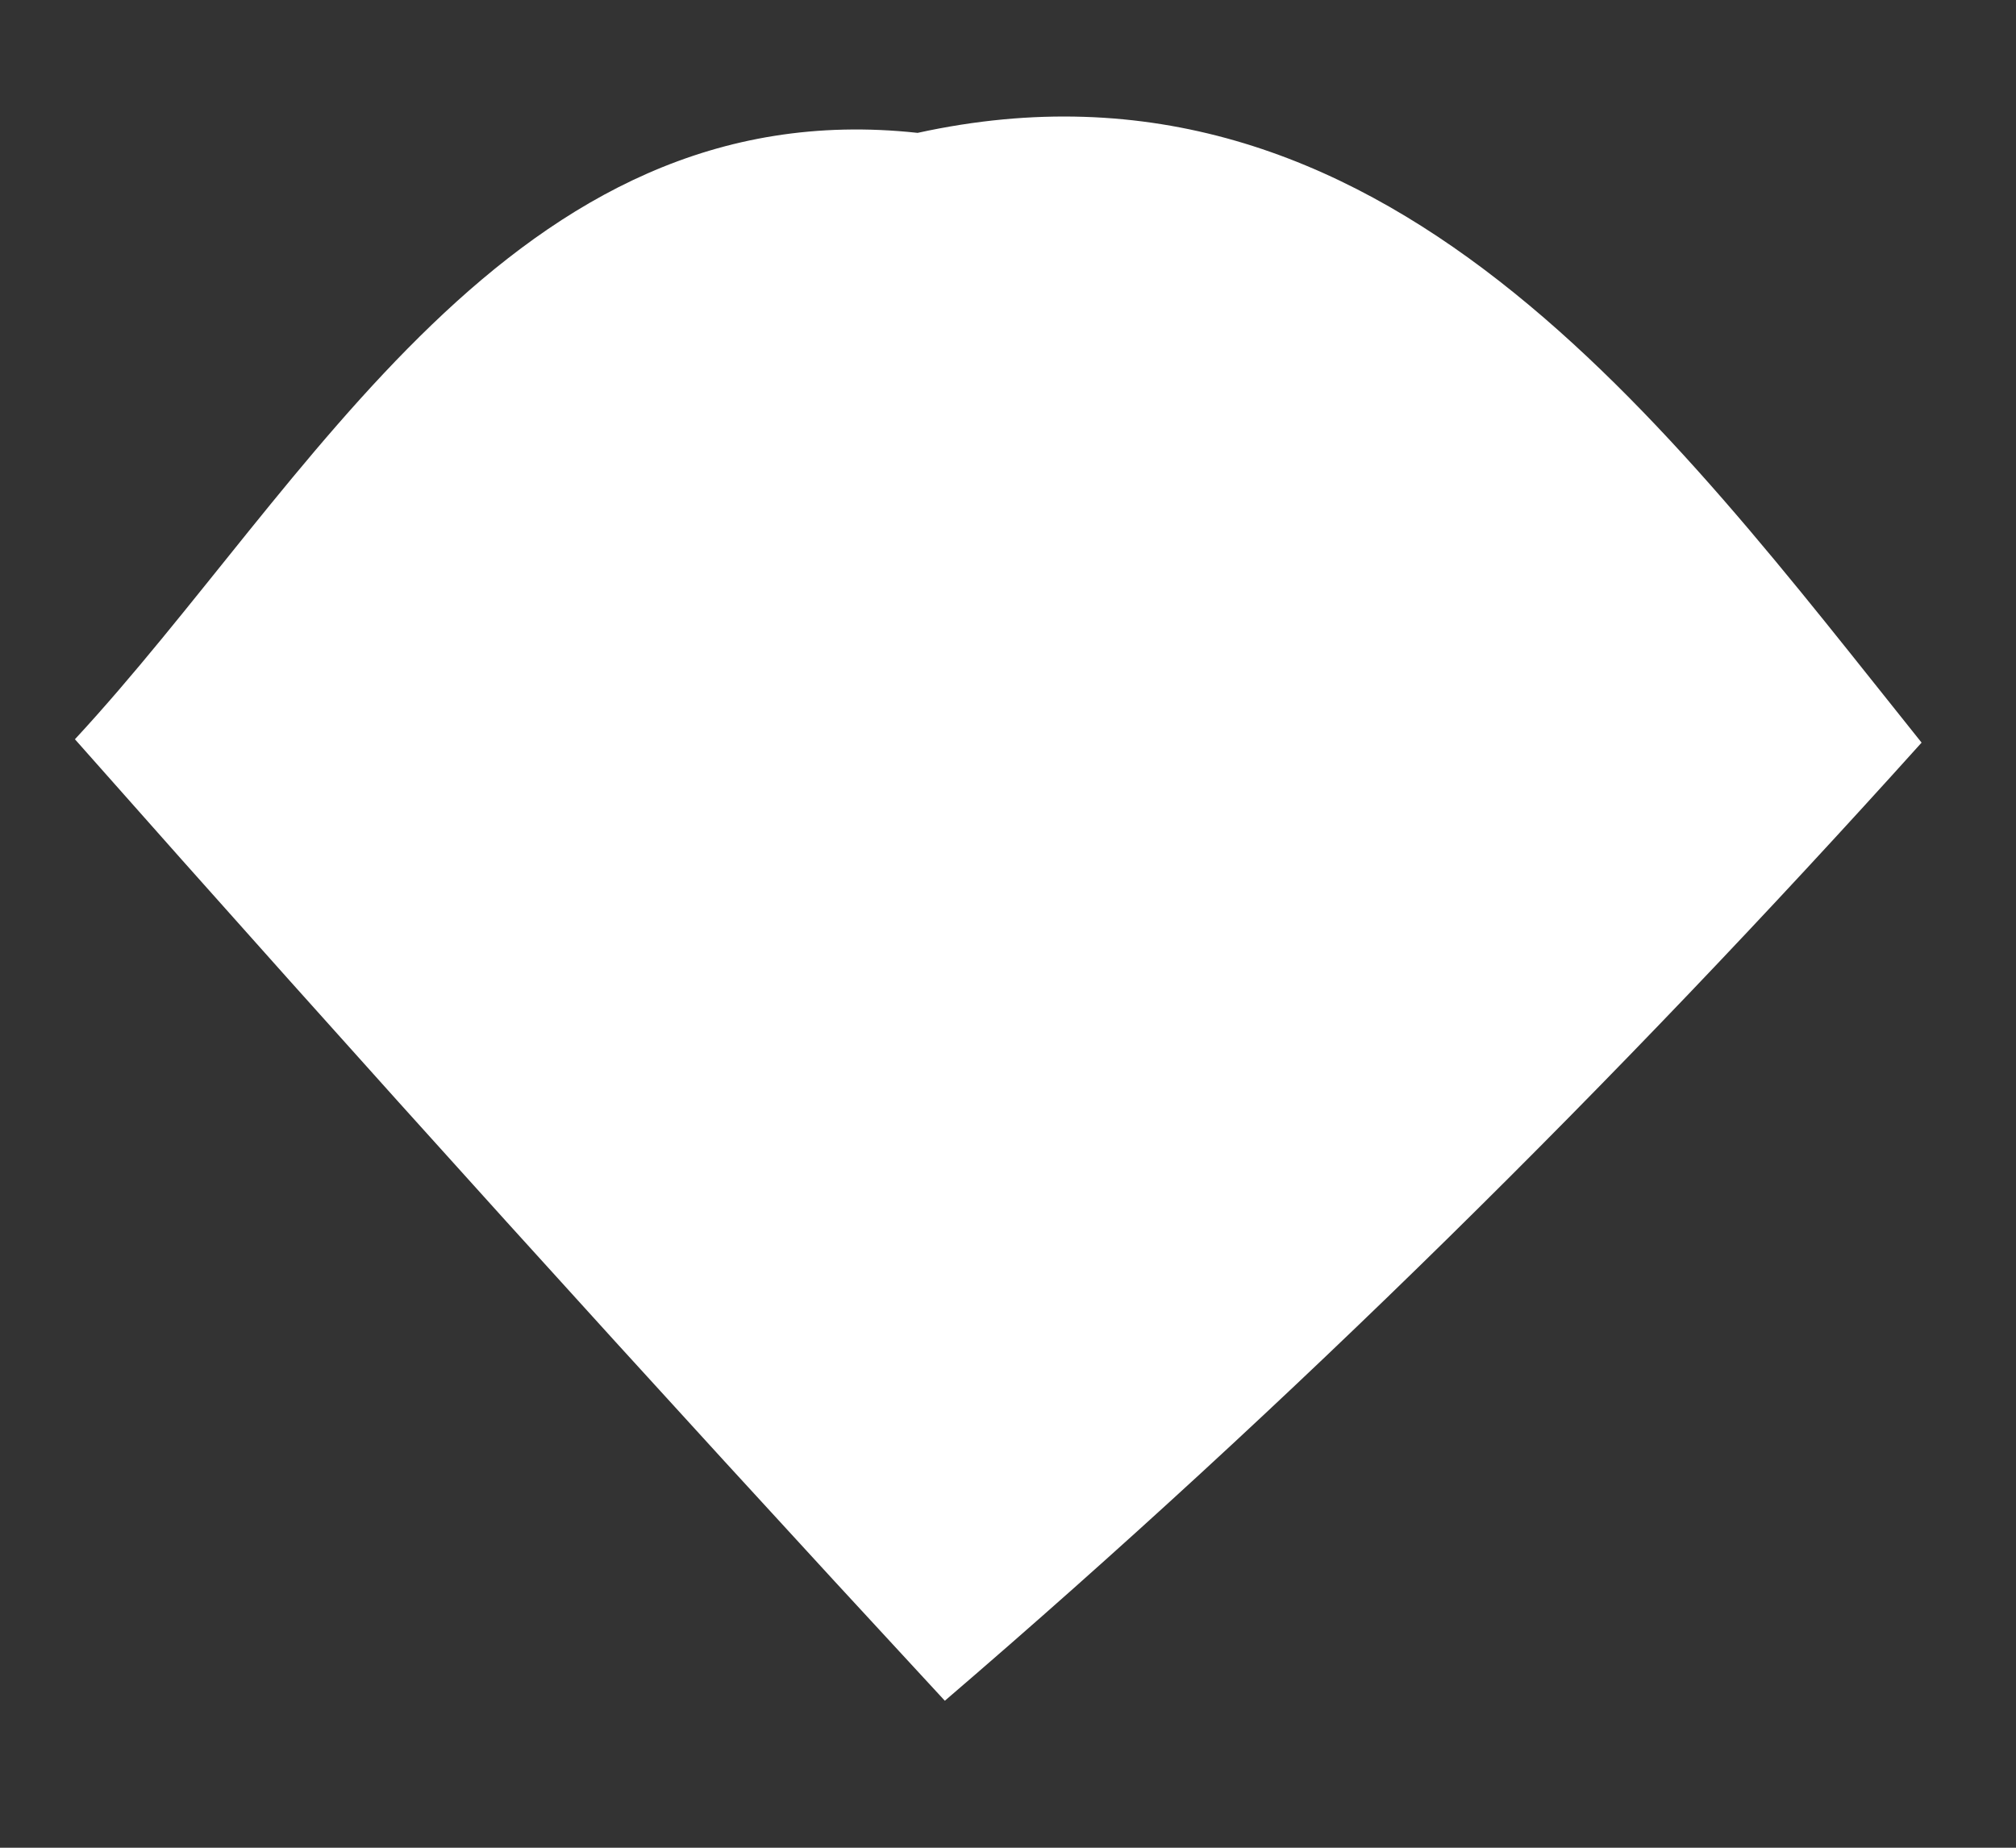 ﻿<?xml version="1.0" encoding="utf-8"?>
<svg version="1.1" xmlns:xlink="http://www.w3.org/1999/xlink" width="12px" height="11px" xmlns="http://www.w3.org/2000/svg">
  <rect width="100%" height="100%" fill="#333333" stroke="none"/>
  <g transform="matrix(1 0 0 1 -1061 -4689 )">
    <path d="M 5.624 10.125  C 3.874 8.234  2.145 6.322  0.446 4.401  C 1.842 2.894  3.045 0.528  5.462 0.791  C 8.233 0.184  9.931 2.54  11.438 4.421  C 9.618 6.444  7.687 8.355  5.624 10.125  Z " fill-rule="nonzero" fill="#ffffff" stroke="none" transform="matrix(1 0 0 1 1061 4689 )" />
  </g>
</svg>